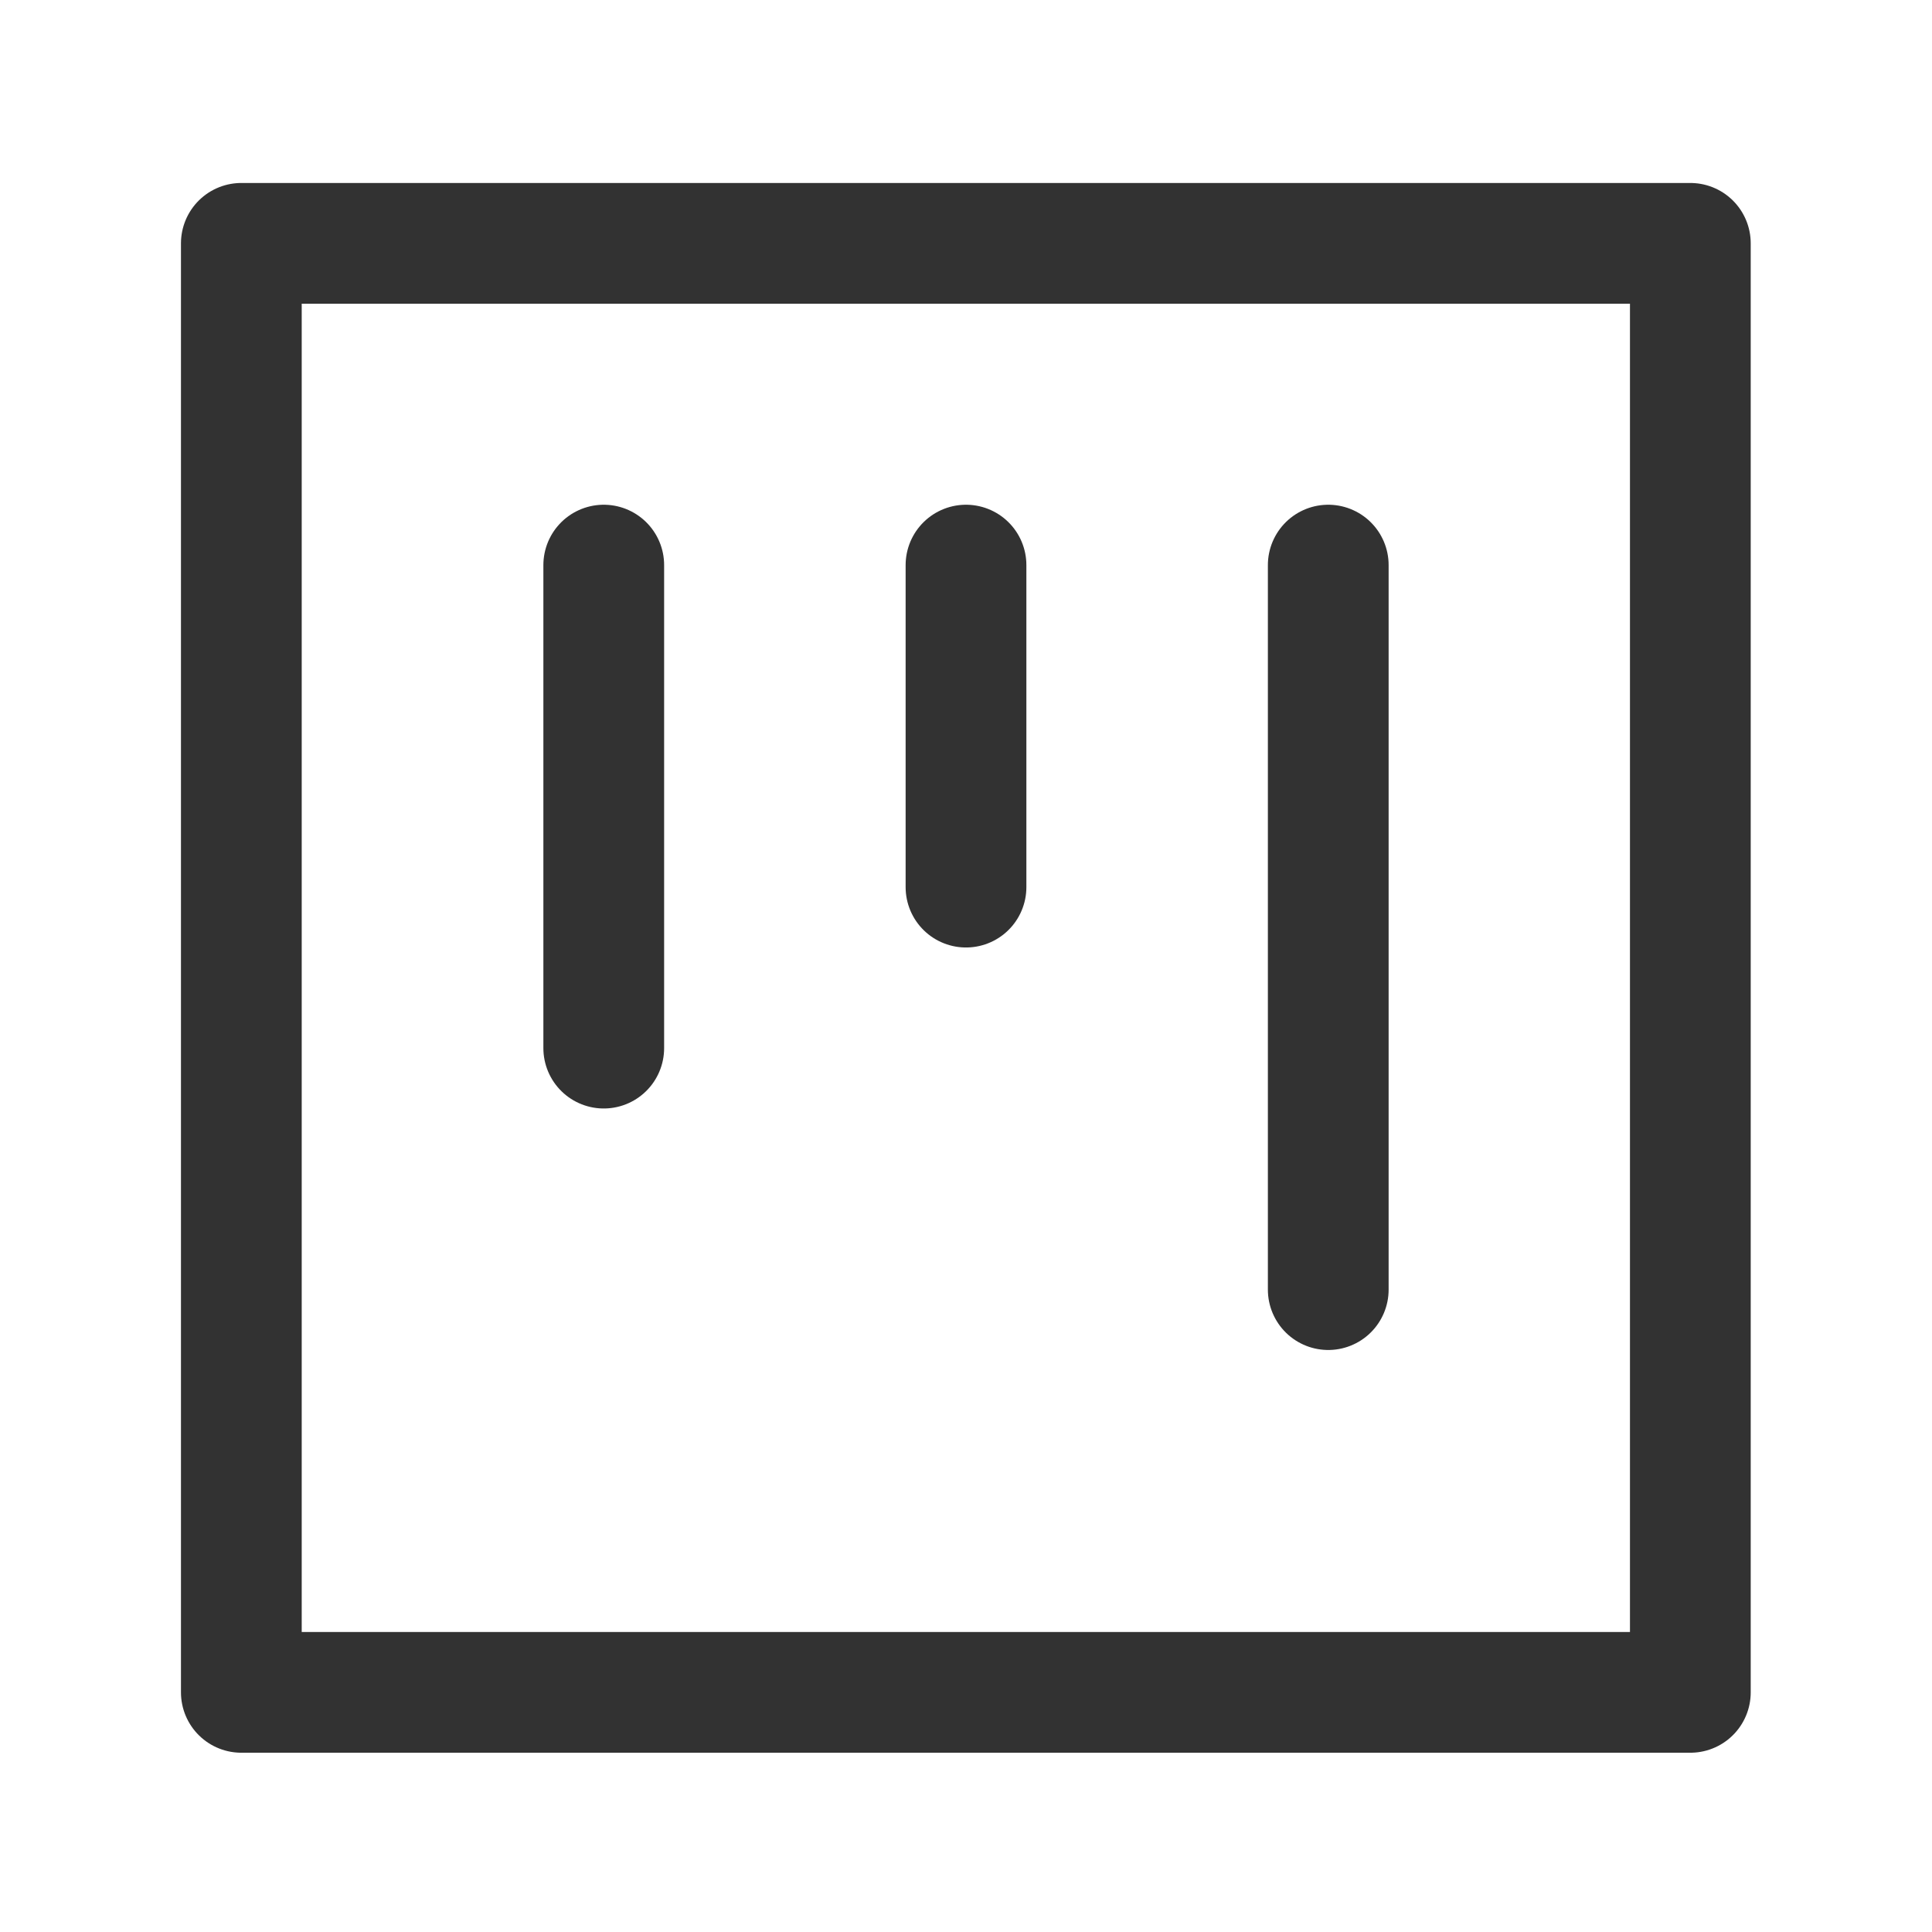 <?xml version="1.0" encoding="UTF-8"?><svg version="1.1" viewBox="0 0 24 24" xmlns="http://www.w3.org/2000/svg" xmlns:xlink="http://www.w3.org/1999/xlink"><g stroke-linecap="round" stroke-width="1.5" stroke="#323232" fill="none" stroke-linejoin="round"><rect width="18" height="18" x="2.998" y="3.023" rx="2.209" ry="0"></rect><line x1="7.5" x2="7.5" y1="7.02" y2="13.02"></line><line x1="12" x2="12" y1="7.02" y2="11.02"></line><line x1="16.5" x2="16.5" y1="7.02" y2="16.02"></line></g><path fill="none" d="M-.002.023h24v24h-24Z"></path></svg>